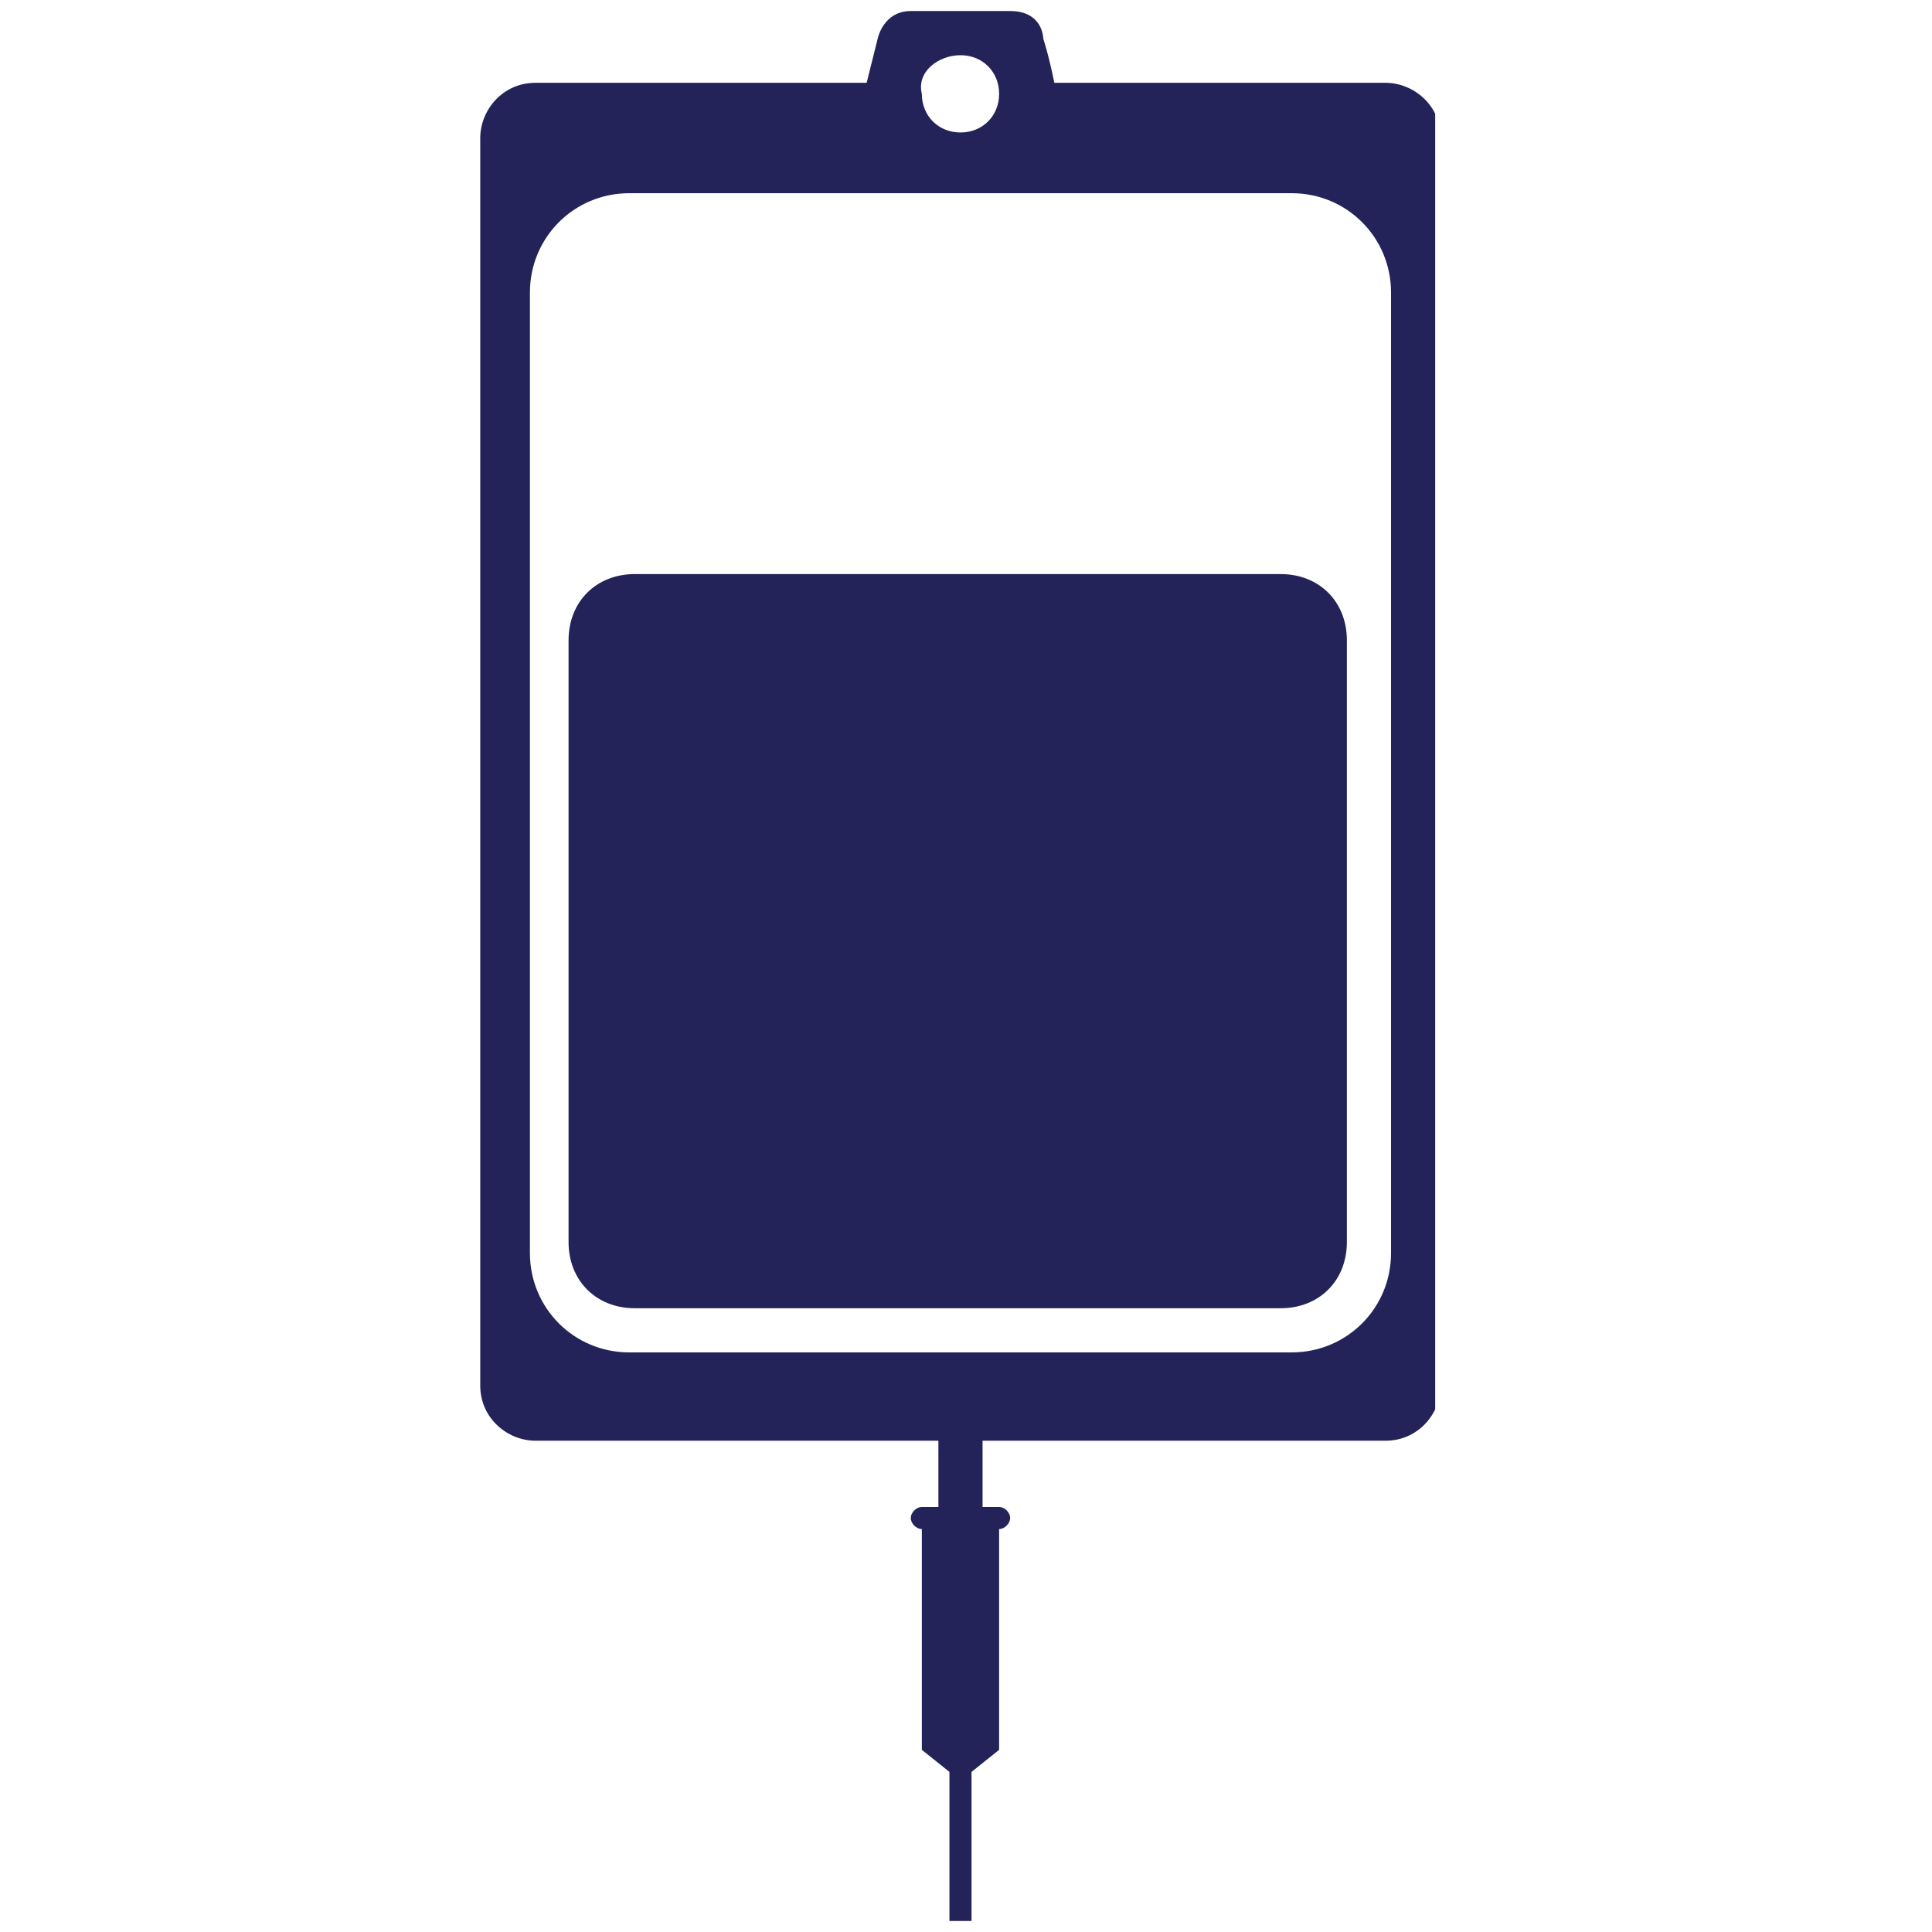 <?xml version="1.0" encoding="utf-8"?>
<!-- Generator: Adobe Illustrator 27.1.1, SVG Export Plug-In . SVG Version: 6.00 Build 0)  -->
<svg version="1.1" id="Layer_1" xmlns="http://www.w3.org/2000/svg" xmlns:xlink="http://www.w3.org/1999/xlink" x="0px" y="0px"
	 viewBox="0 0 35 35" style="enable-background:new 0 0 35 35;" xml:space="preserve">
<style type="text/css">
	.st0{clip-path:url(#SVGID_00000130608159014915713820000013801764590494896055_);fill:#242359;}
	.st1{clip-path:url(#SVGID_00000133508765521099490300000003634335033735680659_);fill:#242359;}
</style>
<g>
	<g>
		<g>
			<g>
				<defs>
					<rect id="SVGID_1_" x="8.6" y="0.1" width="17.4" height="34.8"/>
				</defs>
				<clipPath id="SVGID_00000071561644712367018800000010536163168964588696_">
					<use xlink:href="#SVGID_1_"  style="overflow:visible;"/>
				</clipPath>
				<path style="clip-path:url(#SVGID_00000071561644712367018800000010536163168964588696_);fill:#242359;" d="M25.2,22.7
					c0,1-0.8,1.8-1.8,1.8h-12c-1,0-1.8-0.8-1.8-1.8V5.3c0-1,0.8-1.8,1.8-1.8h12c1,0,1.8,0.8,1.8,1.8V22.7z M17.4,1
					c0.4,0,0.7,0.3,0.7,0.7s-0.3,0.7-0.7,0.7c-0.4,0-0.7-0.3-0.7-0.7C16.6,1.3,17,1,17.4,1 M25.1,1.5h-6C19,1,18.9,0.7,18.9,0.7
					s0-0.5-0.6-0.5h-0.9h-0.9c-0.5,0-0.6,0.5-0.6,0.5s-0.1,0.4-0.2,0.8h-6c-0.6,0-1,0.5-1,1v22.6c0,0.6,0.5,1,1,1H17v1.2h-0.3
					c-0.1,0-0.2,0.1-0.2,0.2s0.1,0.2,0.2,0.2l0,0v4l0.5,0.4v2.7h0.4v-2.7l0.5-0.4v-4l0,0c0.1,0,0.2-0.1,0.2-0.2s-0.1-0.2-0.2-0.2
					h-0.3v-1.2h7.3c0.6,0,1-0.5,1-1V2.5C26.1,1.9,25.6,1.5,25.1,1.5"/>
			</g>
		</g>
		<g>
			<g>
				<defs>
					<rect id="SVGID_00000087375835360562922320000012532391180364765104_" x="8.6" y="0.1" width="17.4" height="34.8"/>
				</defs>
				<clipPath id="SVGID_00000147188760609902299140000012958931811867024806_">
					<use xlink:href="#SVGID_00000087375835360562922320000012532391180364765104_"  style="overflow:visible;"/>
				</clipPath>
				<path style="clip-path:url(#SVGID_00000147188760609902299140000012958931811867024806_);fill:#242359;" d="M23.2,10.4H11.5
					c-0.7,0-1.2,0.5-1.2,1.2v10.9c0,0.7,0.5,1.2,1.2,1.2h11.7c0.7,0,1.2-0.5,1.2-1.2V11.6C24.4,10.9,23.9,10.4,23.2,10.4z"/>
			</g>
		</g>
	</g>
	<g>
	</g>
</g>
</svg>
